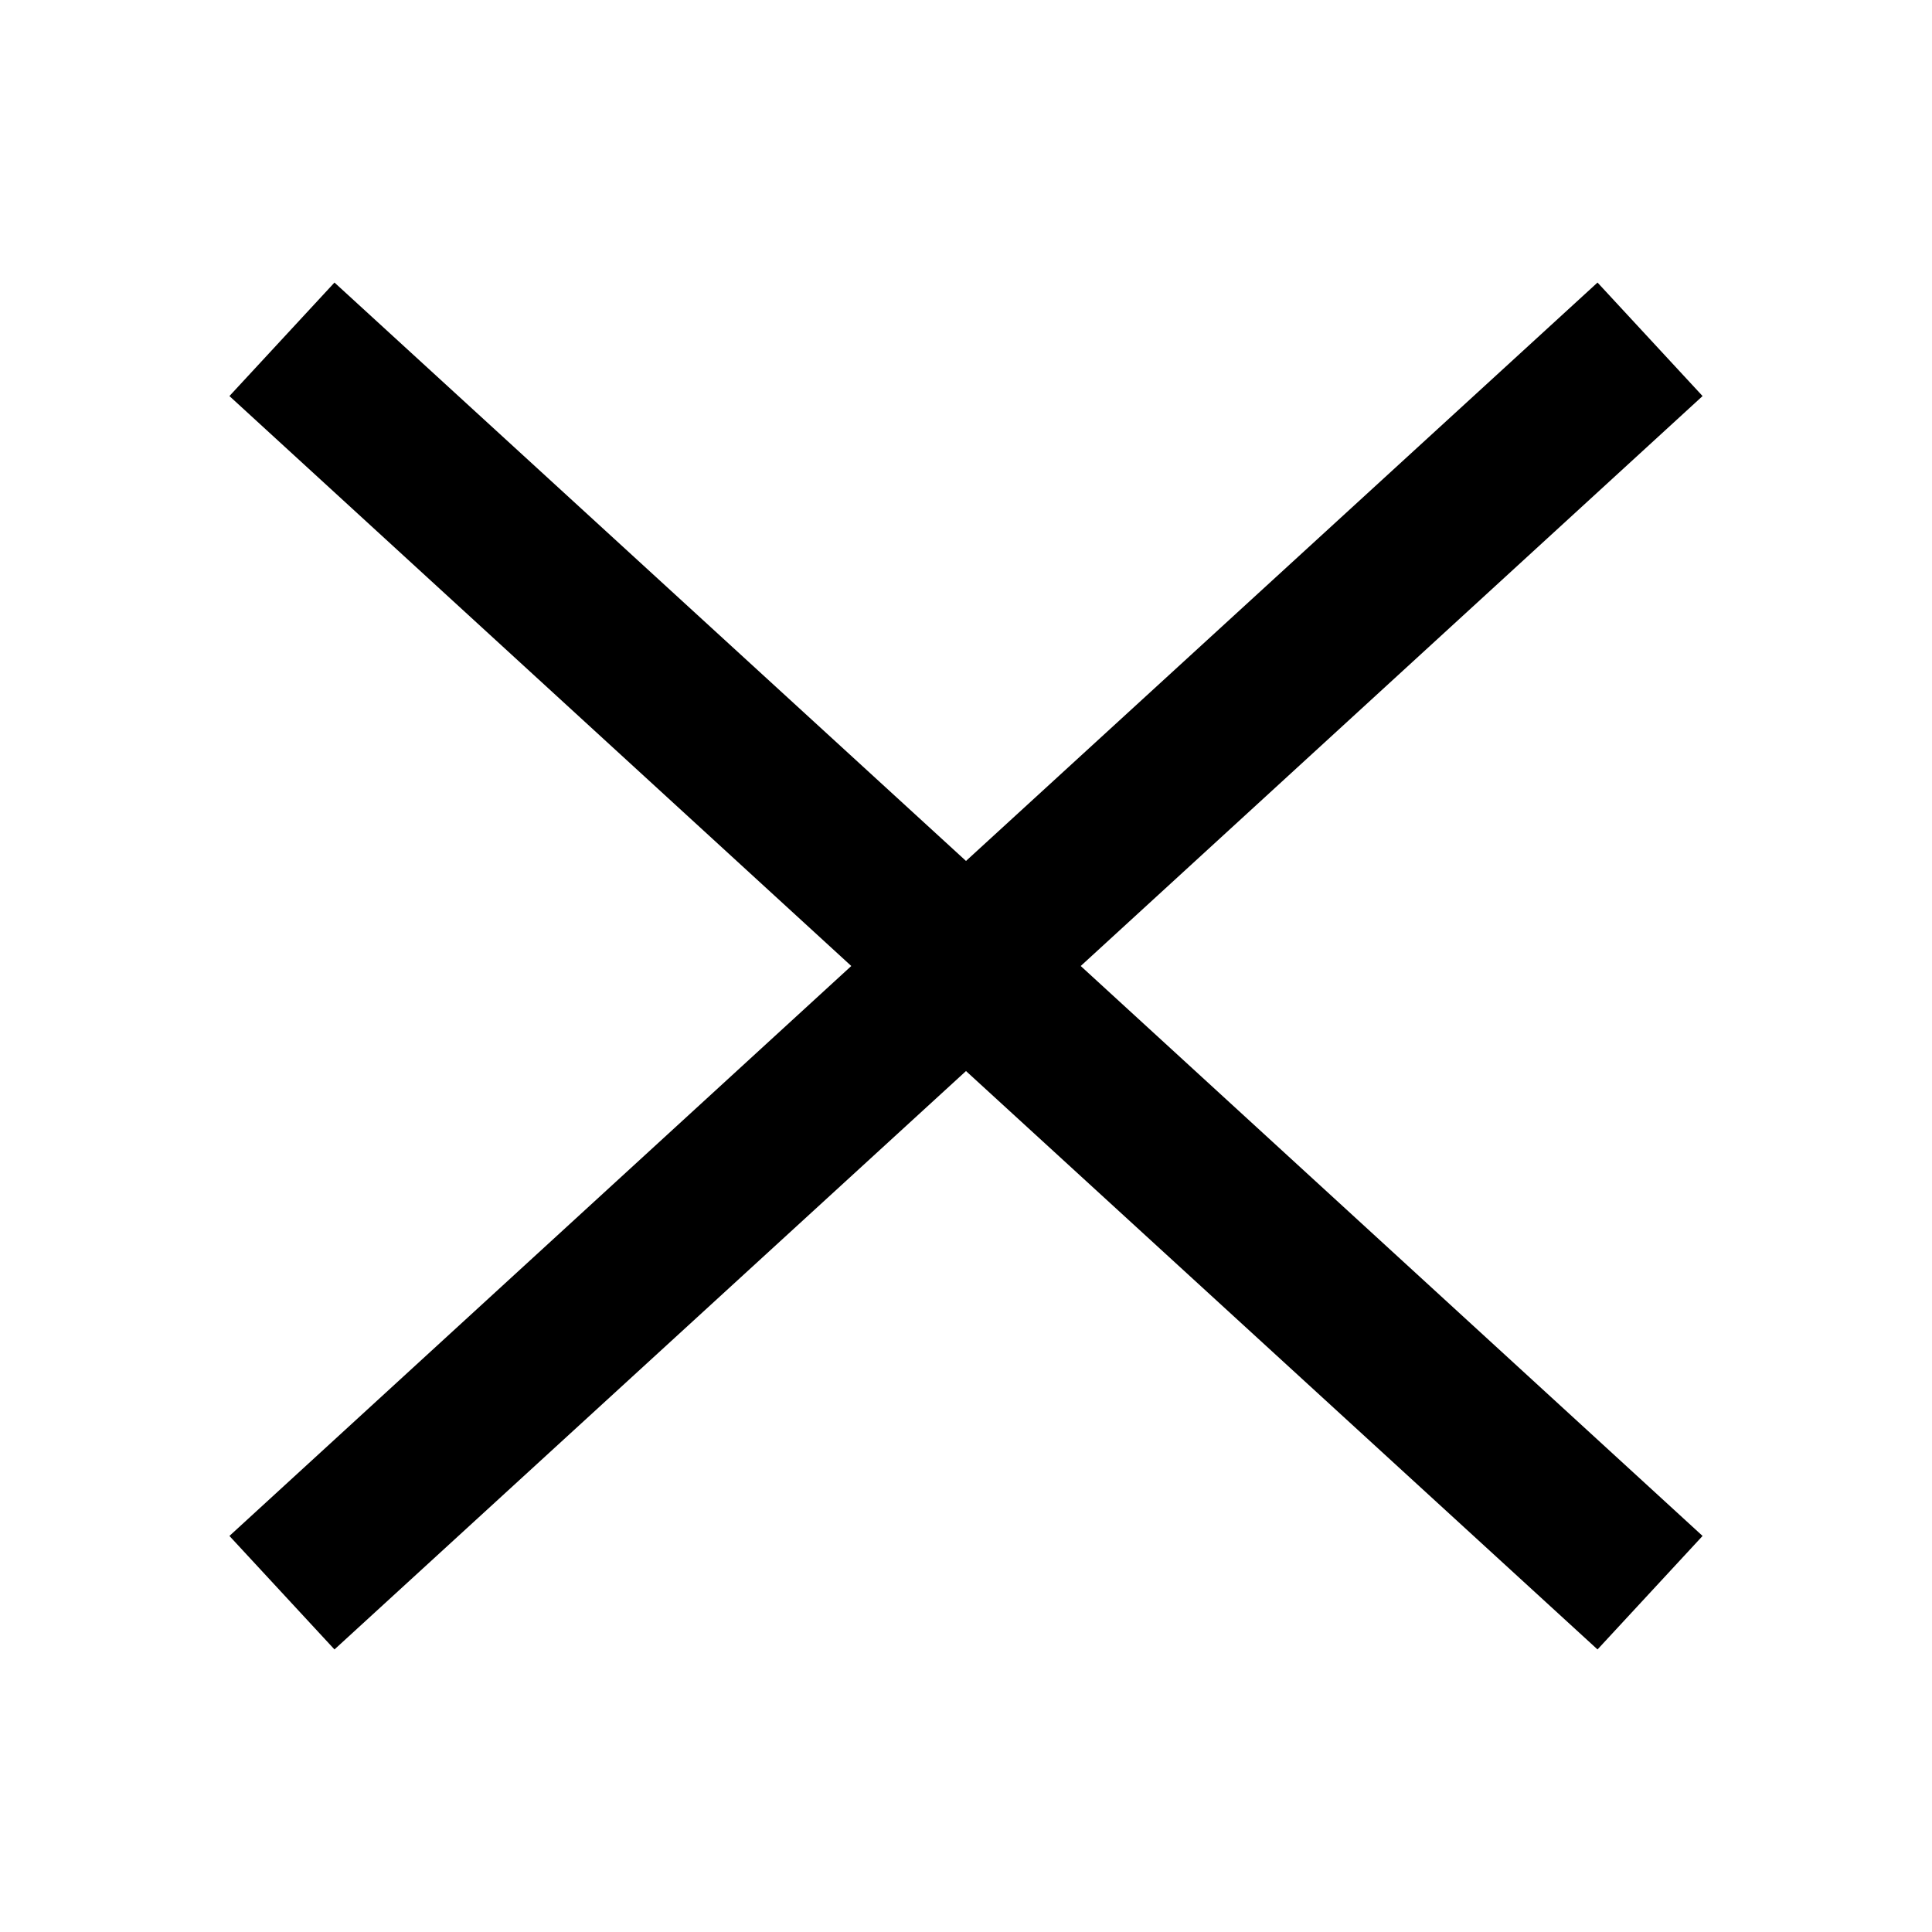 <svg class="{{ include.class }}" xmlns="http://www.w3.org/2000/svg" width="16" height="16" viewBox="0 0 16 16"><path d="M14.1 3.28l-.87-.94L8 7.13 2.77 2.34l-.87.94L7.05 8 1.9 12.72l.87.94L8 8.87l5.23 4.79.87-.94L8.95 8l5.15-4.72z"></path></svg>